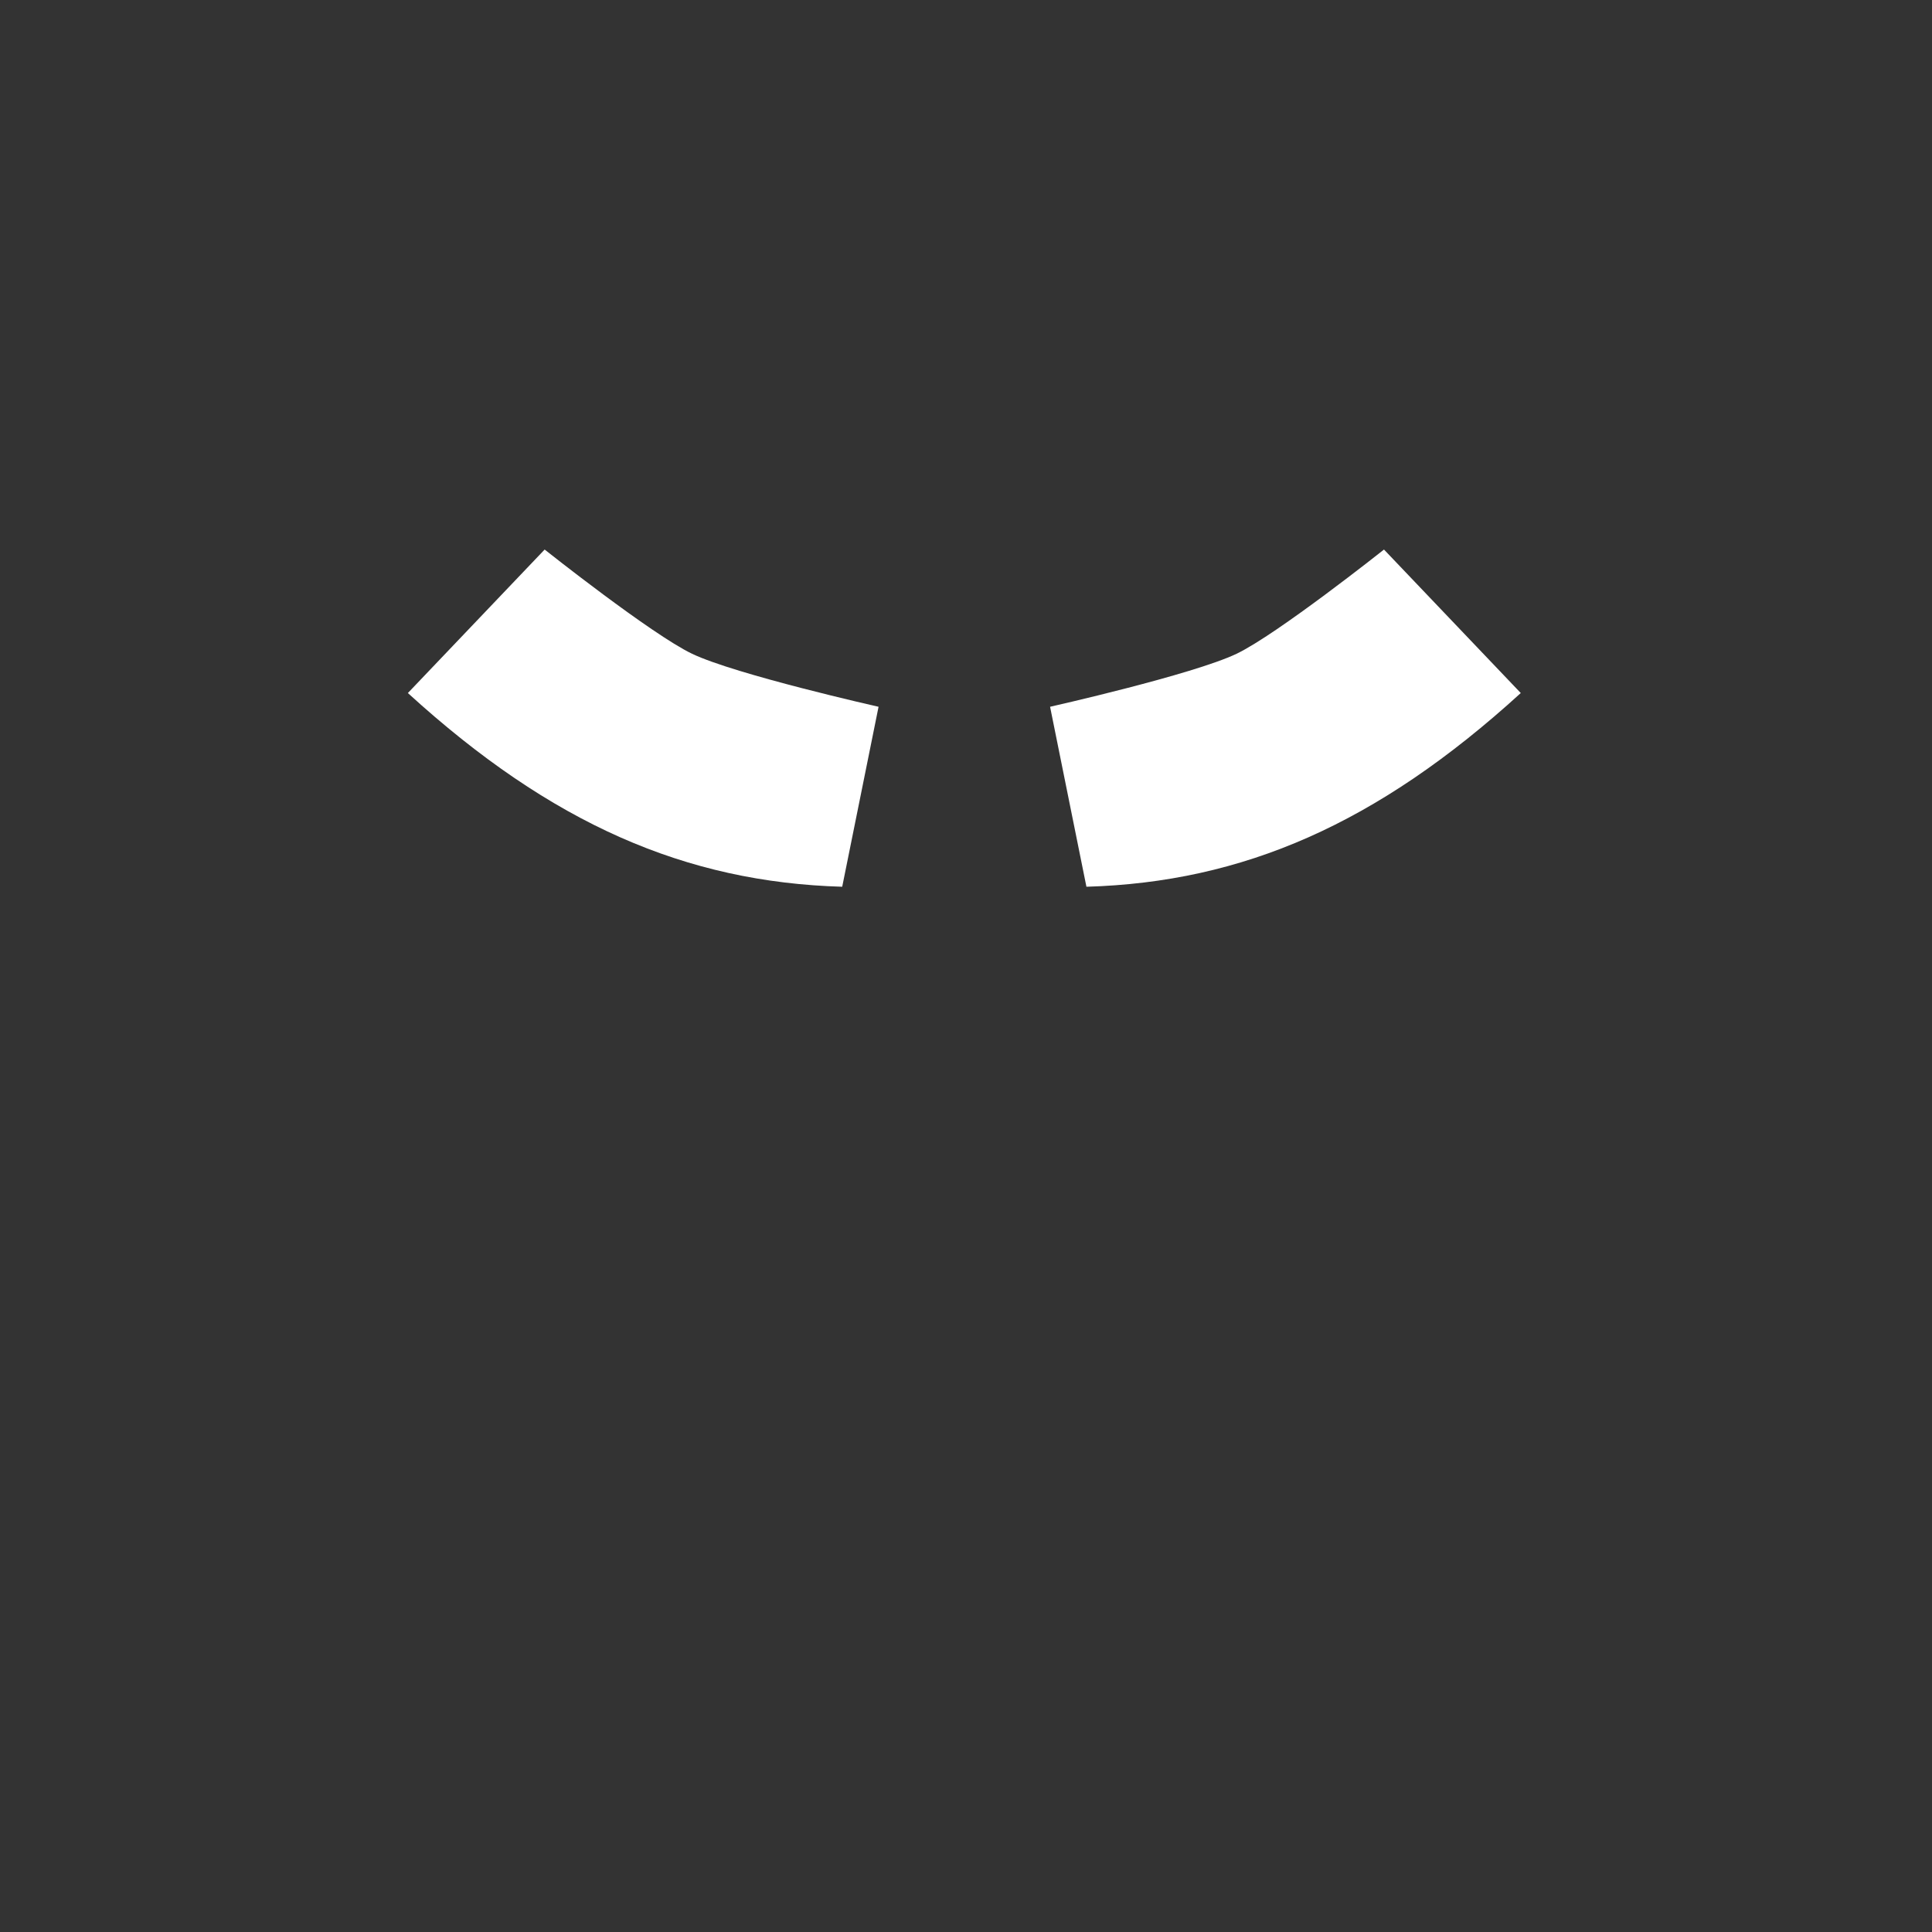 <svg width="450" height="450" viewBox="0 0 450 450" fill="none" xmlns="http://www.w3.org/2000/svg">
<rect x="0" y="0" width="450" height="450" fill="#333333" stroke="none"/>
<path d="M204.633 164.618L196.167 206.54C159.753 205.486 128.456 191.937 95 161.422L126.858 128C126.858 128 151.712 147.737 161.198 152.276C171.381 157.138 204.616 164.618 204.616 164.618H204.633Z" fill="white"/>
<path d="M244.583 164.618L253.049 206.54C289.463 205.486 320.76 191.937 354.216 161.422L322.358 128C322.358 128 297.504 147.737 288.018 152.276C277.835 157.138 244.6 164.618 244.6 164.618H244.583Z" fill="white"/>
</svg>
